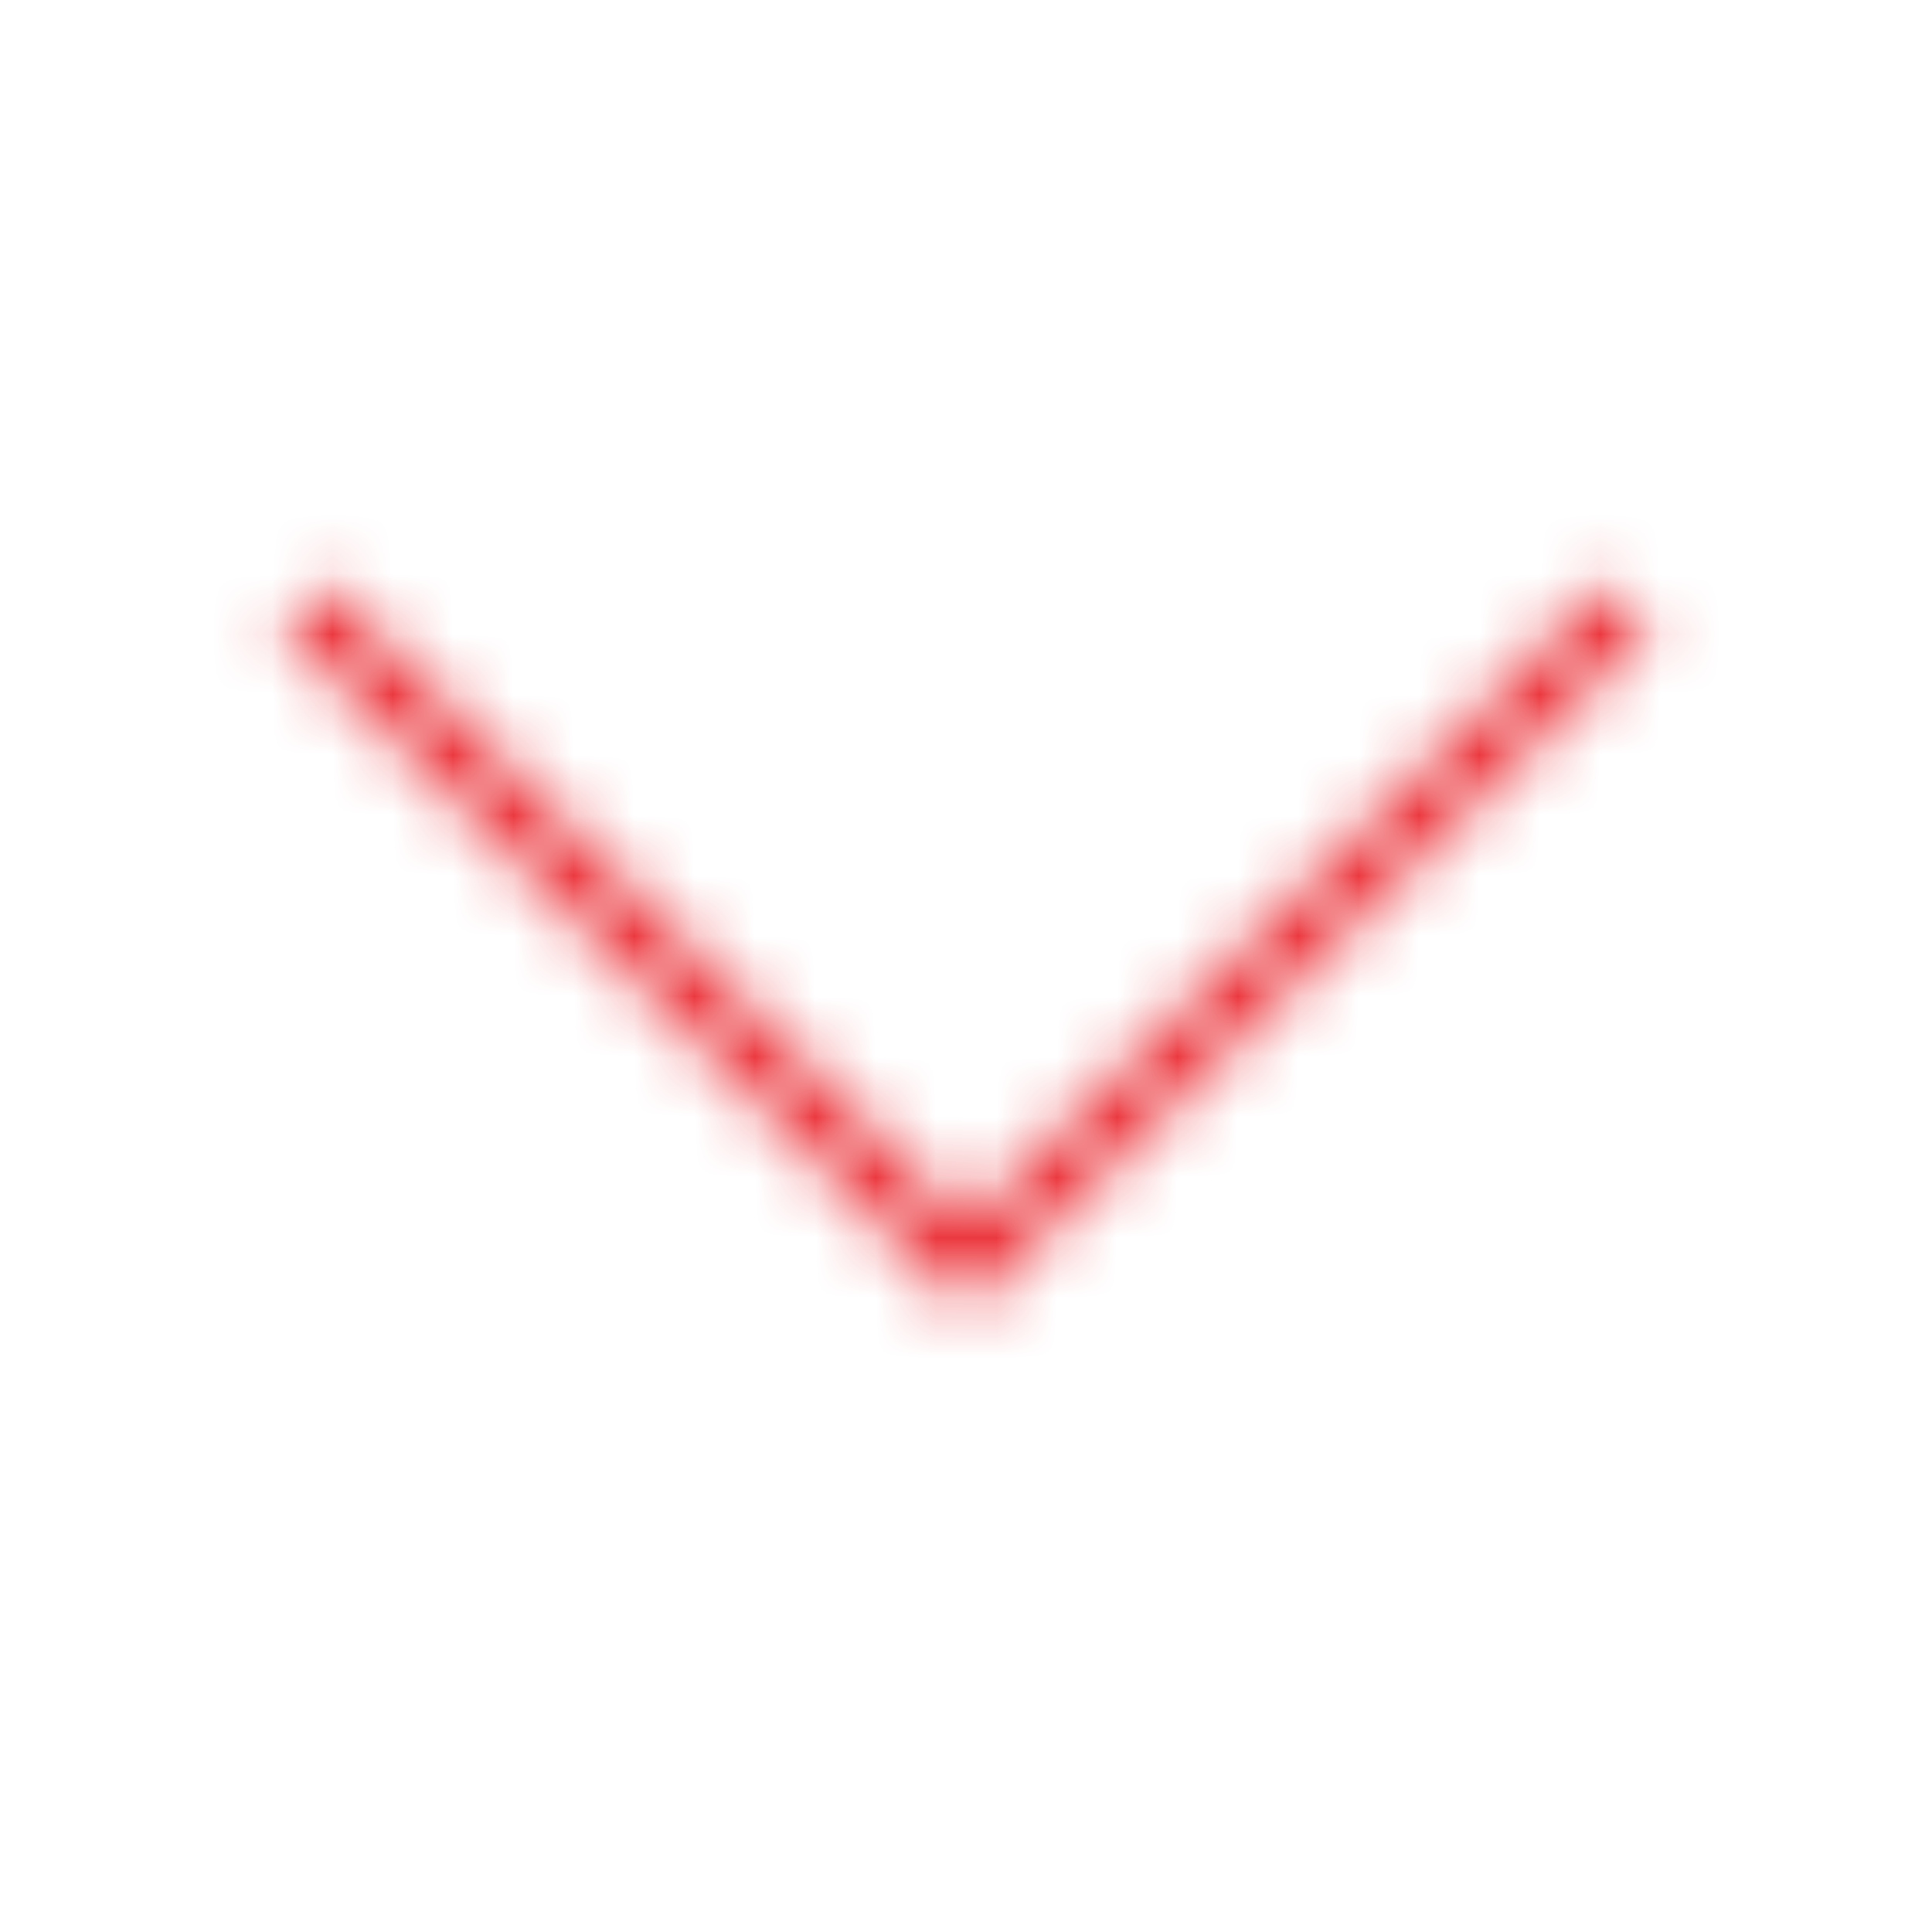 <svg width="32" height="32" viewBox="0 0 32 32" fill="none" xmlns="http://www.w3.org/2000/svg">
<mask id="mask0_2_64" style="mask-type:alpha" maskUnits="userSpaceOnUse" x="4" y="9" width="24" height="13">
<path fill-rule="evenodd" clip-rule="evenodd" d="M27.355 10.352L26.648 9.645L16.002 20.291L5.355 9.645L4.648 10.352L16.002 21.705L27.355 10.352Z" fill="white"/>
</mask>
<g mask="url(#mask0_2_64)">
<rect width="32" height="32" transform="matrix(-1 -8.74228e-08 -8.74228e-08 1 32 0)" fill="#E9262D"/>
</g>
</svg>
